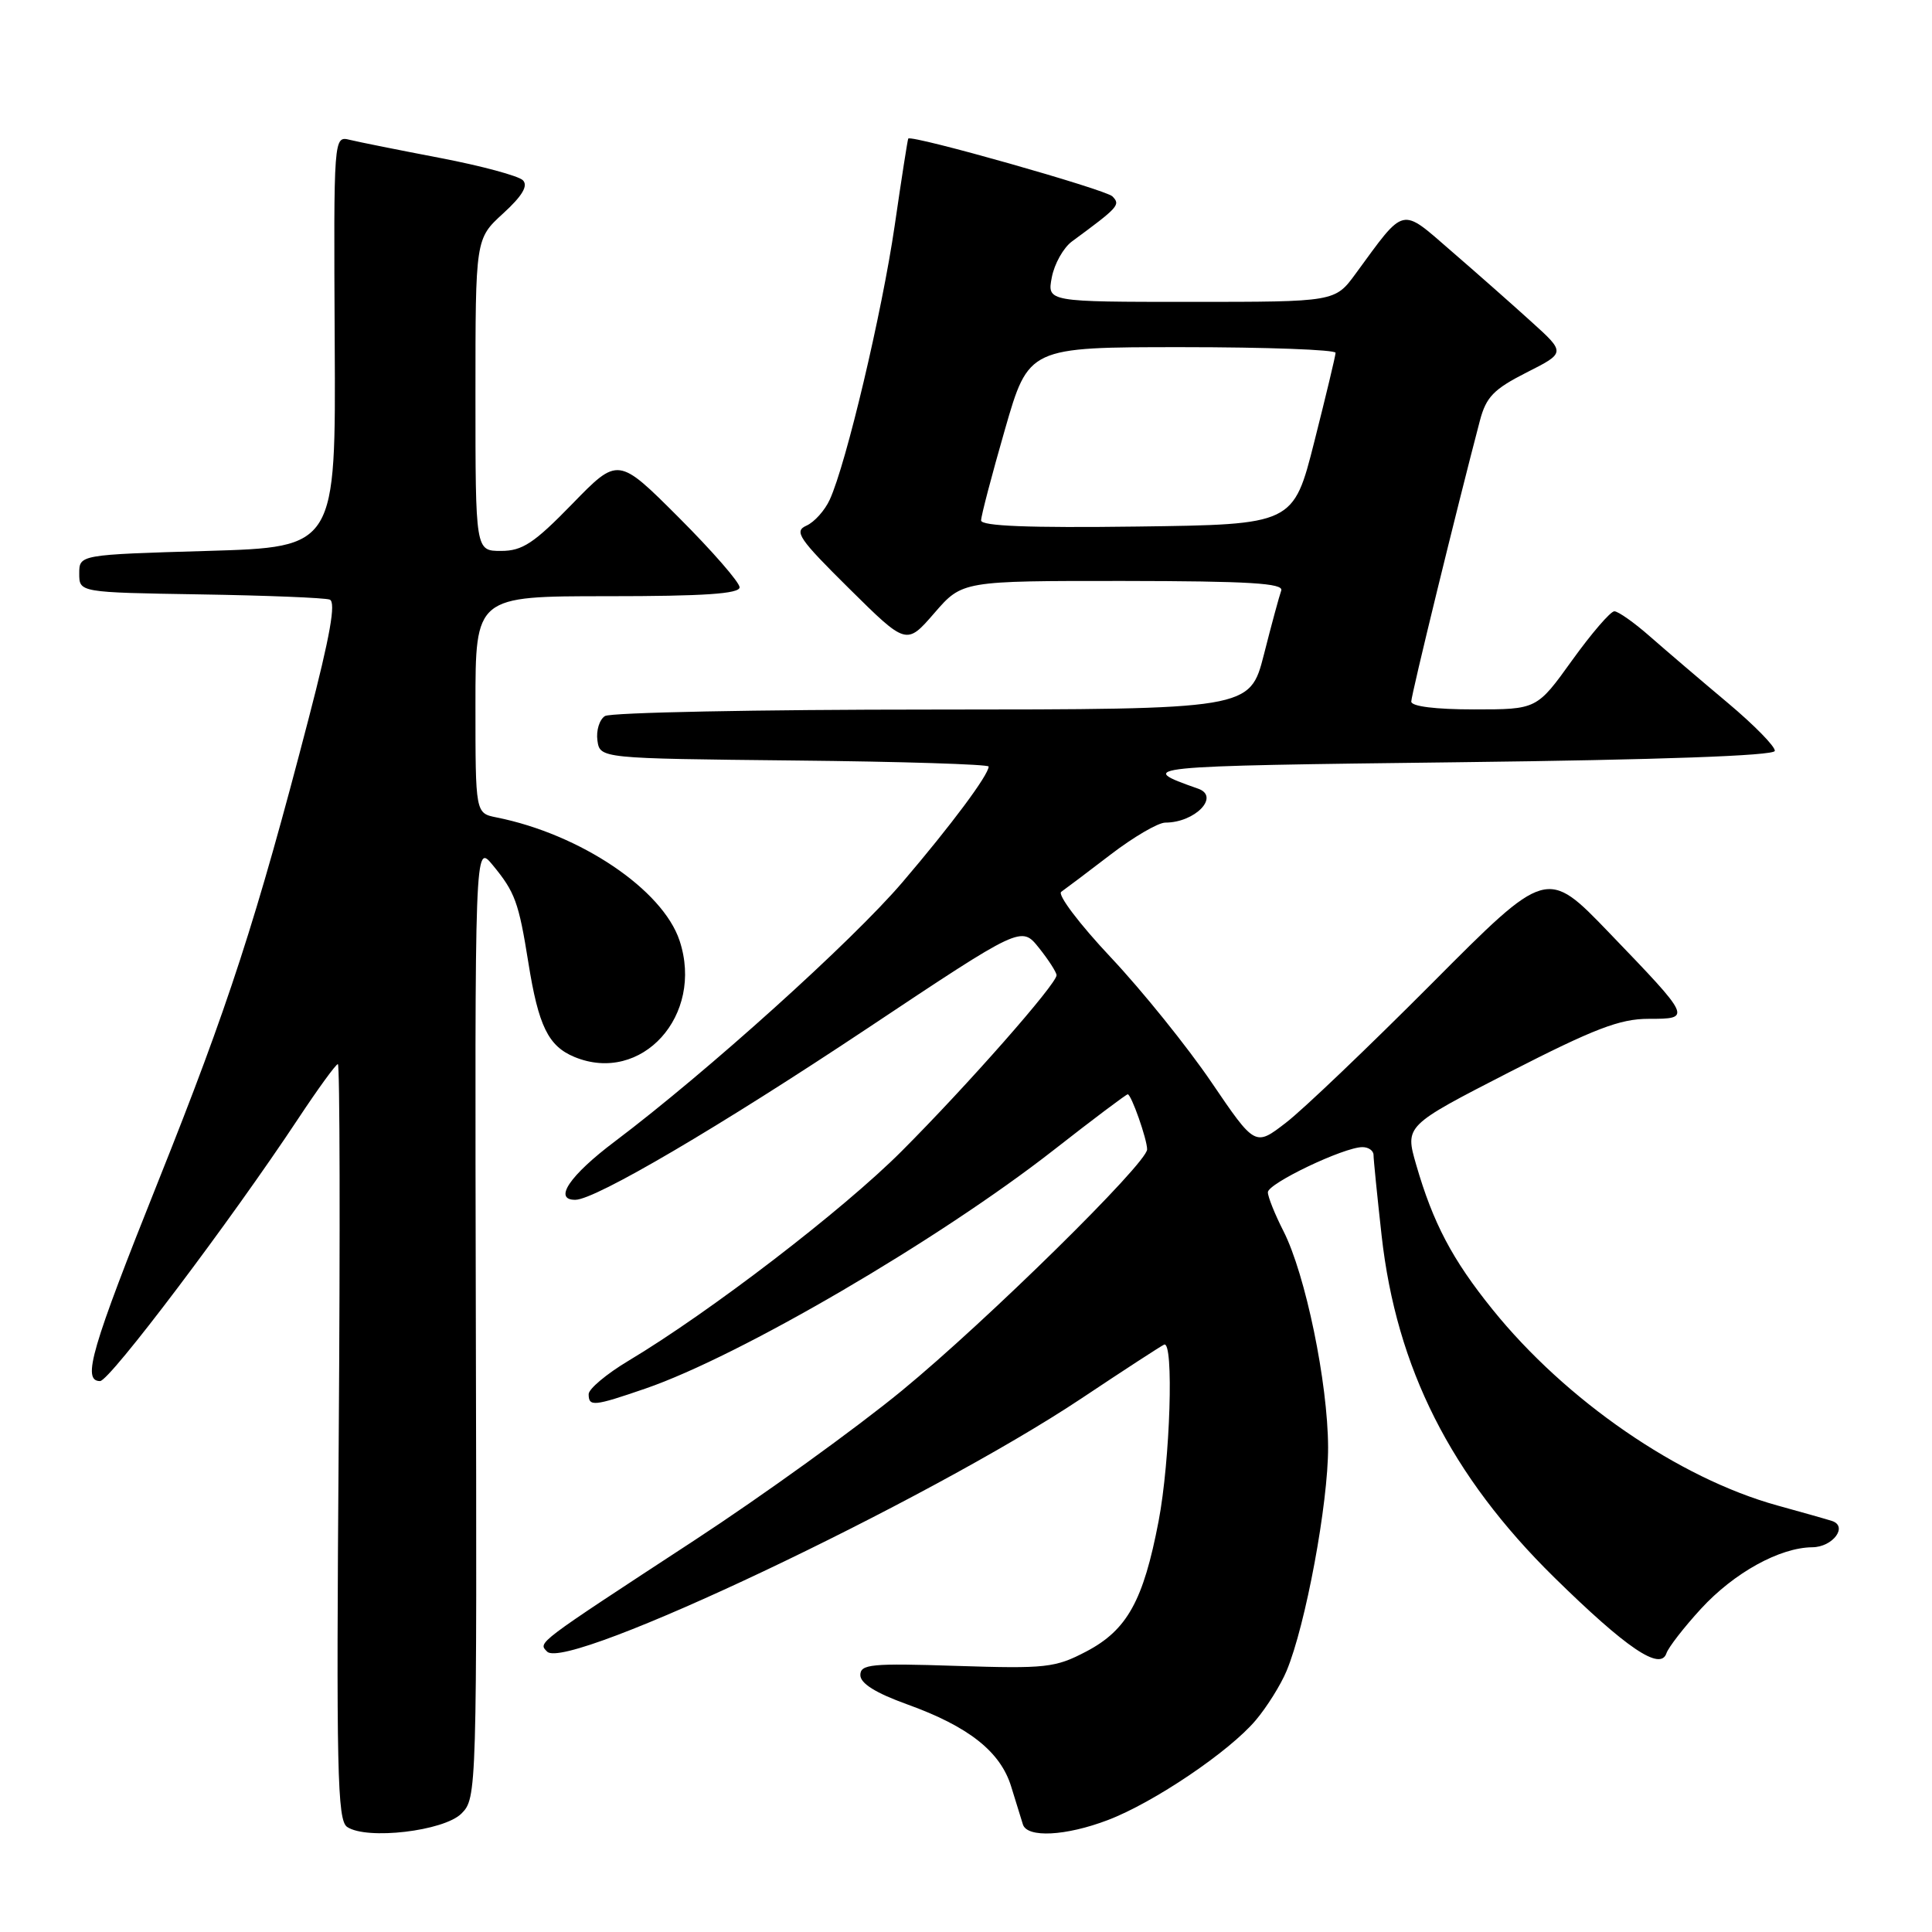 <?xml version="1.0" encoding="UTF-8" standalone="no"?>
<!DOCTYPE svg PUBLIC "-//W3C//DTD SVG 1.1//EN" "http://www.w3.org/Graphics/SVG/1.1/DTD/svg11.dtd" >
<svg xmlns="http://www.w3.org/2000/svg" xmlns:xlink="http://www.w3.org/1999/xlink" version="1.1" viewBox="0 0 256 256">
 <g >
 <path fill="currentColor"
d=" M 61.14 240.31 C 63.18 238.27 63.20 237.62 63.05 174.99 C 62.91 111.74 62.91 111.74 65.28 114.62 C 68.24 118.21 68.73 119.53 70.01 127.55 C 71.35 135.96 72.65 138.61 76.11 140.05 C 85.01 143.73 93.32 134.55 90.05 124.65 C 87.81 117.88 76.90 110.53 65.78 108.31 C 63.00 107.75 63.00 107.75 63.00 93.38 C 63.00 79.00 63.00 79.00 80.50 79.00 C 93.29 79.00 98.00 78.68 98.00 77.82 C 98.00 77.17 94.38 73.01 89.95 68.58 C 81.90 60.53 81.90 60.53 75.83 66.77 C 70.75 71.99 69.22 73.00 66.39 73.00 C 63.00 73.00 63.00 73.00 63.00 52.32 C 63.00 31.64 63.00 31.64 66.66 28.29 C 69.22 25.95 70.01 24.61 69.28 23.88 C 68.71 23.31 63.80 21.98 58.37 20.94 C 52.94 19.90 47.53 18.82 46.35 18.53 C 44.21 18.01 44.21 18.01 44.35 45.26 C 44.50 72.50 44.50 72.50 27.50 73.00 C 10.50 73.50 10.50 73.50 10.50 76.00 C 10.50 78.50 10.50 78.50 26.50 78.76 C 35.30 78.90 43.03 79.21 43.69 79.45 C 44.54 79.77 43.74 84.28 40.90 95.20 C 33.95 121.92 30.25 133.31 21.01 156.42 C 12.07 178.79 10.84 183.00 13.26 183.00 C 14.53 183.00 30.56 161.76 39.50 148.25 C 42.14 144.26 44.51 141.00 44.77 141.00 C 45.03 141.00 45.08 163.52 44.88 191.04 C 44.55 234.68 44.69 241.20 46.00 242.08 C 48.60 243.83 58.81 242.63 61.14 240.31 Z  M 146.79 241.17 C 152.87 238.86 162.91 232.08 166.40 227.93 C 167.87 226.19 169.71 223.25 170.48 221.40 C 173.00 215.36 176.00 199.20 175.98 191.77 C 175.95 183.22 172.98 168.85 170.06 163.12 C 168.93 160.90 168.00 158.59 168.00 157.98 C 168.00 156.81 178.08 152.00 180.53 152.00 C 181.34 152.00 182.00 152.47 182.00 153.04 C 182.00 153.61 182.48 158.41 183.07 163.71 C 185.03 181.27 192.24 195.54 205.93 209.00 C 215.51 218.41 220.01 221.45 220.81 219.07 C 221.07 218.29 223.13 215.63 225.39 213.17 C 229.77 208.40 235.82 205.06 240.14 205.02 C 242.87 205.00 244.92 202.23 242.73 201.53 C 242.05 201.31 238.80 200.39 235.50 199.48 C 222.44 195.87 207.48 185.57 197.75 173.49 C 192.44 166.91 189.89 162.07 187.65 154.33 C 186.16 149.17 186.16 149.17 199.97 142.08 C 211.26 136.30 214.64 135.00 218.44 135.00 C 224.18 135.00 224.18 134.98 213.23 123.60 C 204.96 115.00 204.96 115.00 189.73 130.31 C 181.35 138.72 172.66 147.03 170.40 148.76 C 166.31 151.92 166.31 151.92 160.52 143.40 C 157.34 138.72 151.34 131.27 147.19 126.86 C 143.04 122.45 140.08 118.54 140.62 118.17 C 141.15 117.80 144.09 115.59 147.14 113.25 C 150.19 110.91 153.46 109.00 154.41 109.00 C 158.36 109.00 161.70 105.53 158.75 104.50 C 150.39 101.56 150.93 101.51 193.25 101.00 C 219.91 100.68 235.06 100.14 235.17 99.50 C 235.26 98.95 232.45 96.08 228.92 93.12 C 225.39 90.16 220.78 86.22 218.67 84.37 C 216.56 82.51 214.42 81.00 213.91 81.00 C 213.40 81.00 210.88 83.93 208.31 87.50 C 203.64 94.00 203.64 94.00 195.32 94.00 C 190.20 94.00 187.00 93.60 187.00 92.96 C 187.00 92.06 193.05 67.32 196.09 55.75 C 196.92 52.60 197.92 51.57 202.27 49.36 C 207.46 46.74 207.46 46.74 202.90 42.62 C 200.40 40.35 195.64 36.15 192.32 33.28 C 185.53 27.40 186.25 27.23 179.64 36.25 C 176.90 40.00 176.90 40.00 157.82 40.00 C 138.75 40.00 138.75 40.00 139.37 36.75 C 139.71 34.96 140.91 32.83 142.03 32.00 C 148.24 27.43 148.50 27.14 147.40 26.02 C 146.52 25.12 120.87 17.85 120.35 18.36 C 120.27 18.44 119.46 23.63 118.55 29.90 C 116.87 41.41 112.14 61.41 109.95 66.20 C 109.30 67.63 107.91 69.18 106.86 69.65 C 105.17 70.40 105.83 71.37 112.53 78.00 C 120.11 85.50 120.11 85.50 123.81 81.23 C 127.50 76.97 127.50 76.97 148.86 76.98 C 165.51 77.00 170.12 77.28 169.77 78.25 C 169.52 78.94 168.48 82.76 167.47 86.75 C 165.61 94.00 165.61 94.00 123.56 94.02 C 100.43 94.02 80.90 94.41 80.16 94.88 C 79.43 95.34 78.98 96.80 79.16 98.11 C 79.50 100.50 79.50 100.50 105.25 100.77 C 119.41 100.91 131.00 101.28 131.00 101.57 C 131.00 102.68 126.03 109.35 119.58 116.90 C 112.91 124.72 93.66 142.06 81.48 151.24 C 75.47 155.76 73.27 159.02 76.25 158.98 C 78.92 158.95 95.38 149.27 114.92 136.27 C 135.33 122.68 135.33 122.68 137.66 125.59 C 138.94 127.19 139.99 128.83 140.00 129.22 C 140.00 130.39 128.19 143.81 119.47 152.54 C 111.70 160.33 94.05 173.87 83.26 180.32 C 80.37 182.05 78.00 184.04 78.00 184.73 C 78.00 186.42 78.67 186.35 85.53 183.99 C 98.03 179.69 124.39 164.29 139.60 152.40 C 144.80 148.33 149.23 145.00 149.43 145.00 C 149.90 145.00 152.00 150.96 152.00 152.30 C 152.00 154.12 130.69 175.08 119.50 184.27 C 113.45 189.24 101.08 198.17 92.00 204.11 C 70.82 217.97 71.29 217.61 72.50 218.85 C 75.13 221.53 122.82 198.93 143.28 185.31 C 148.90 181.56 153.84 178.35 154.25 178.17 C 155.56 177.59 155.06 193.51 153.52 201.56 C 151.50 212.12 149.35 215.99 143.94 218.83 C 139.82 220.99 138.60 221.12 126.75 220.74 C 115.44 220.37 114.00 220.51 114.00 221.96 C 114.00 223.06 116.03 224.33 120.19 225.83 C 128.35 228.77 132.57 232.10 133.99 236.74 C 134.63 238.81 135.33 241.06 135.54 241.75 C 136.11 243.55 141.22 243.29 146.79 241.17 Z  M 130.00 68.96 C 130.00 68.36 131.42 62.95 133.15 56.94 C 136.30 46.00 136.30 46.00 156.65 46.00 C 167.84 46.00 176.99 46.34 176.97 46.75 C 176.96 47.16 175.69 52.45 174.16 58.50 C 171.38 69.50 171.38 69.50 150.69 69.77 C 136.34 69.96 130.00 69.71 130.00 68.96 Z "/>
</g>
</svg>